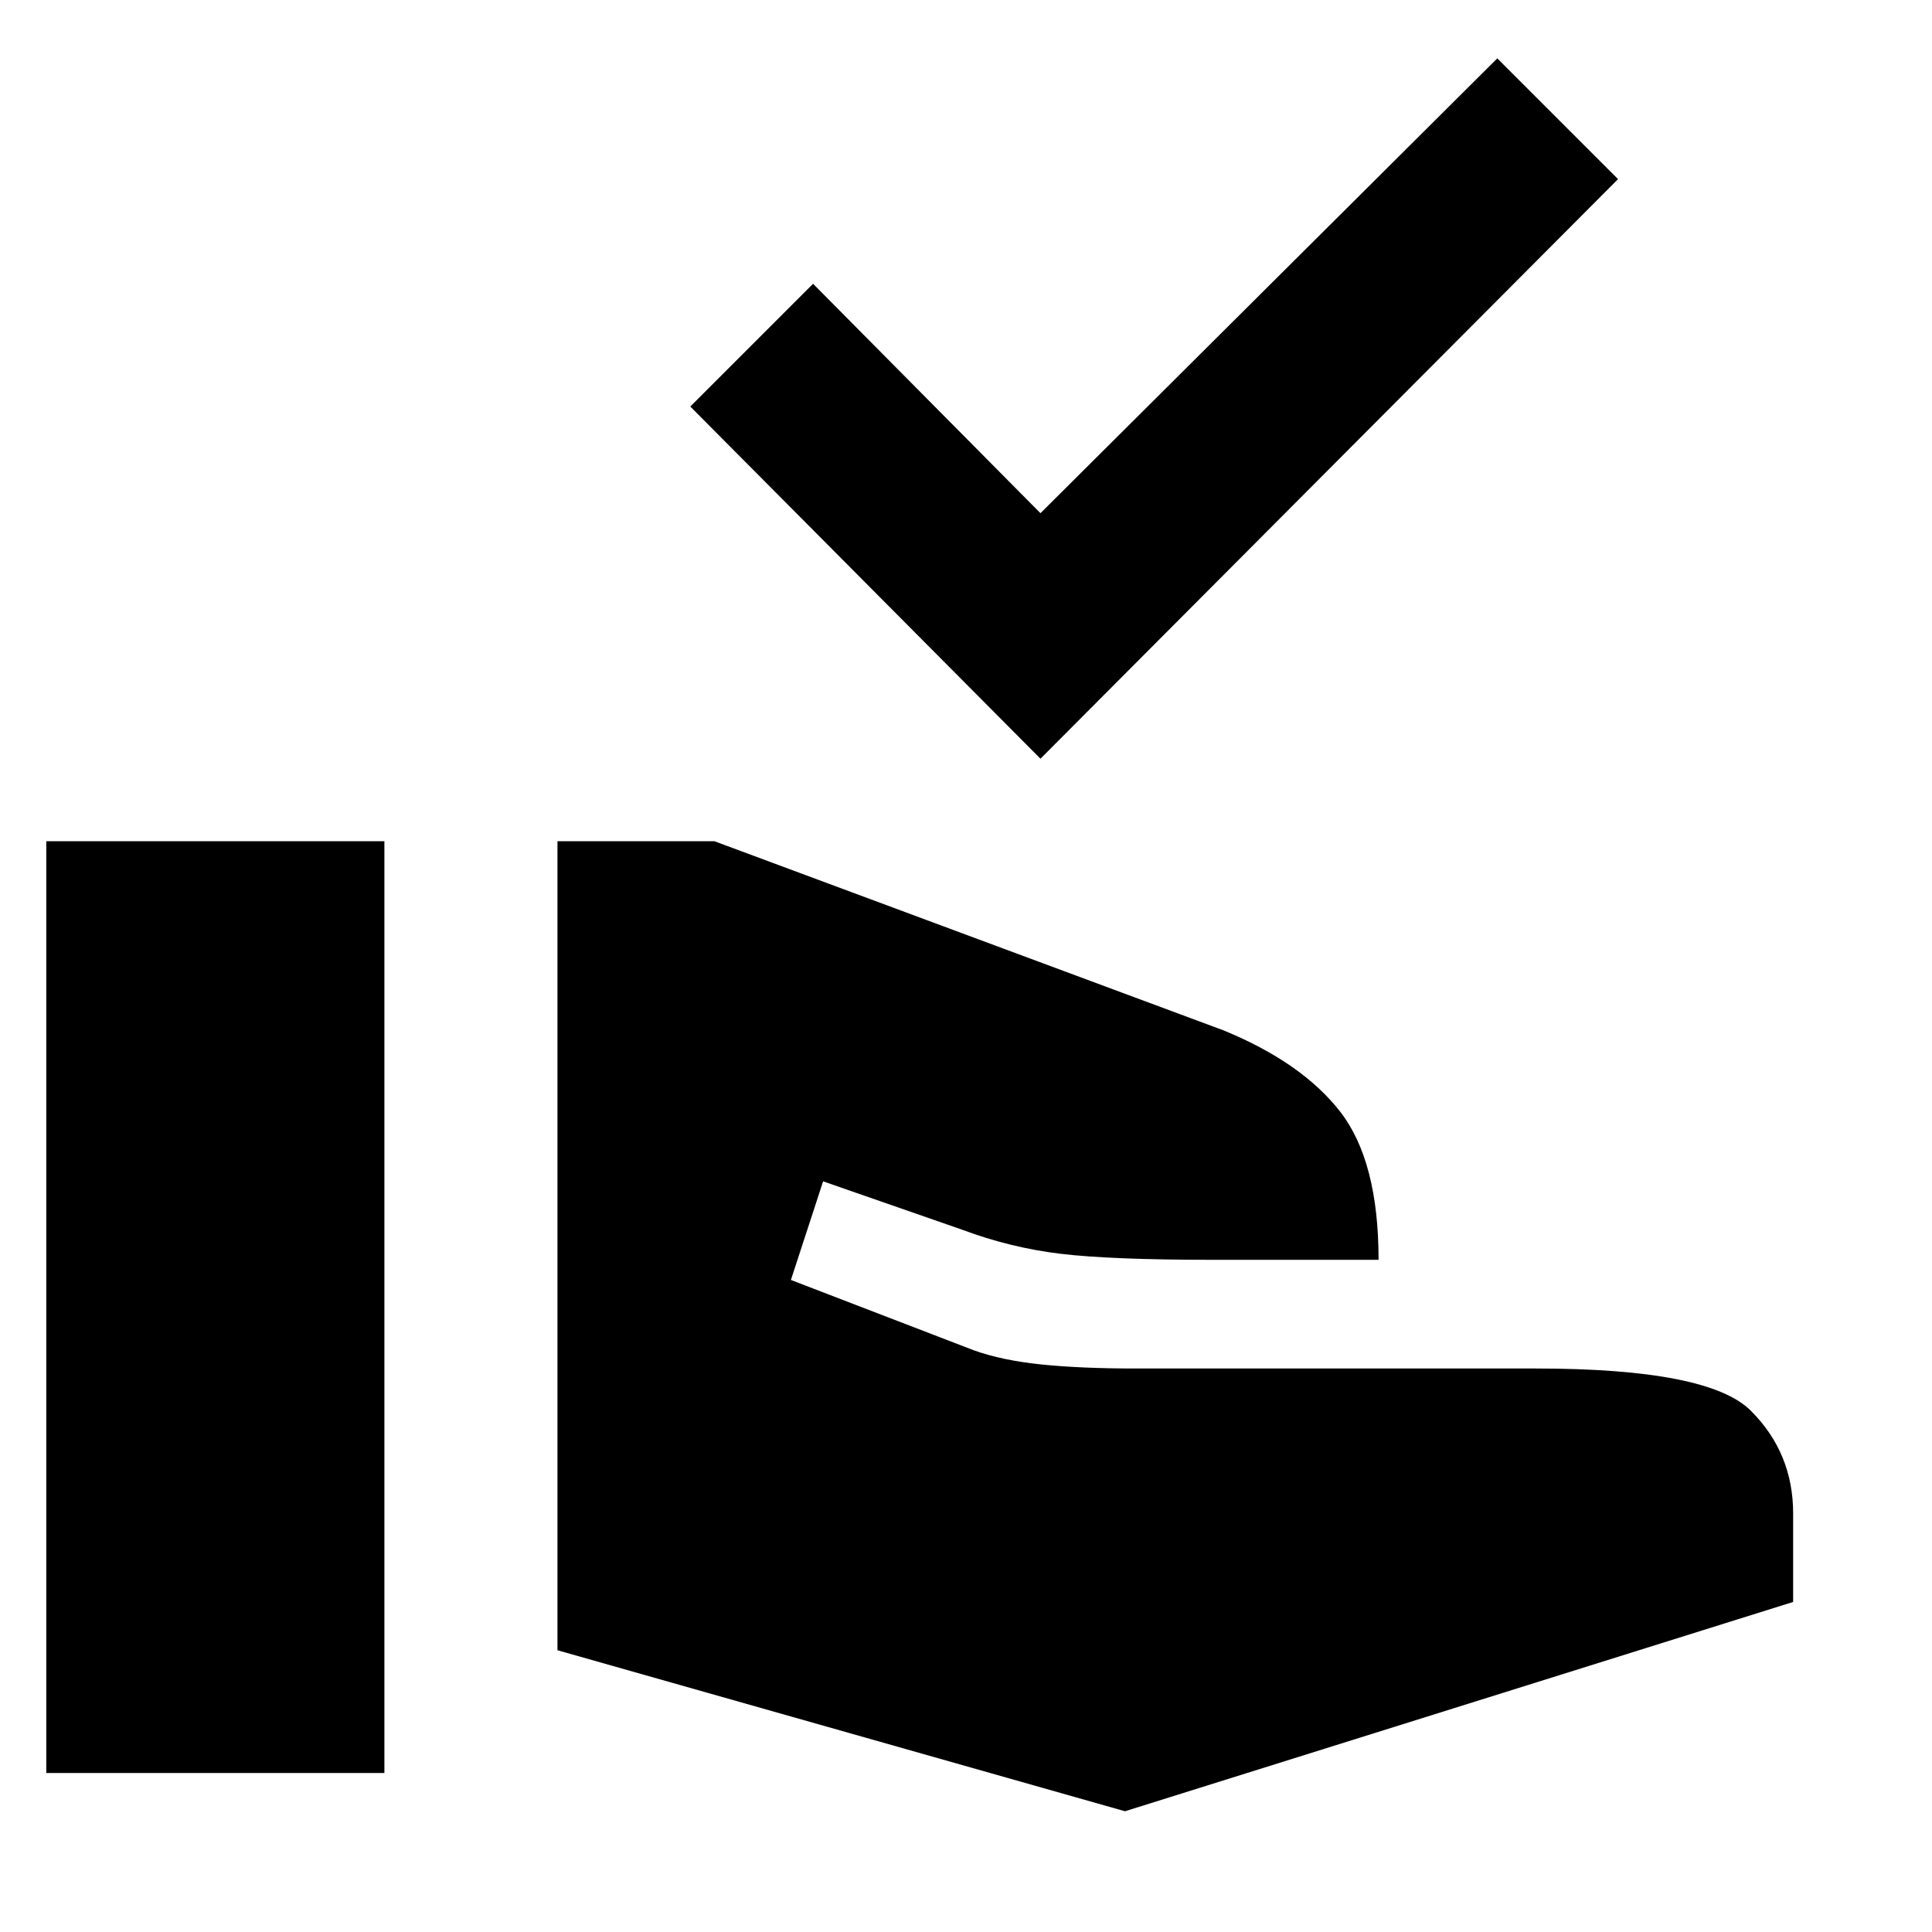 <svg xmlns="http://www.w3.org/2000/svg" height="24" width="24"><path d="M12.925 9.425 8.575 5.05 10.1 3.525l2.825 2.85L18.6.725l1.5 1.5Zm1.05 13.075-7.05-2V10.45h1.95L15.2 12.8q.975.4 1.45 1.012.475.613.475 1.838h-2.05q-1.275 0-1.9-.075t-1.225-.3l-1.725-.6-.4 1.225 2.275.875q.35.125.838.175.487.05 1.162.05h4.975q2.15 0 2.675.525.525.525.525 1.275v1.1Zm-13.4-.475V10.45h4.2v11.575Z"/></svg>